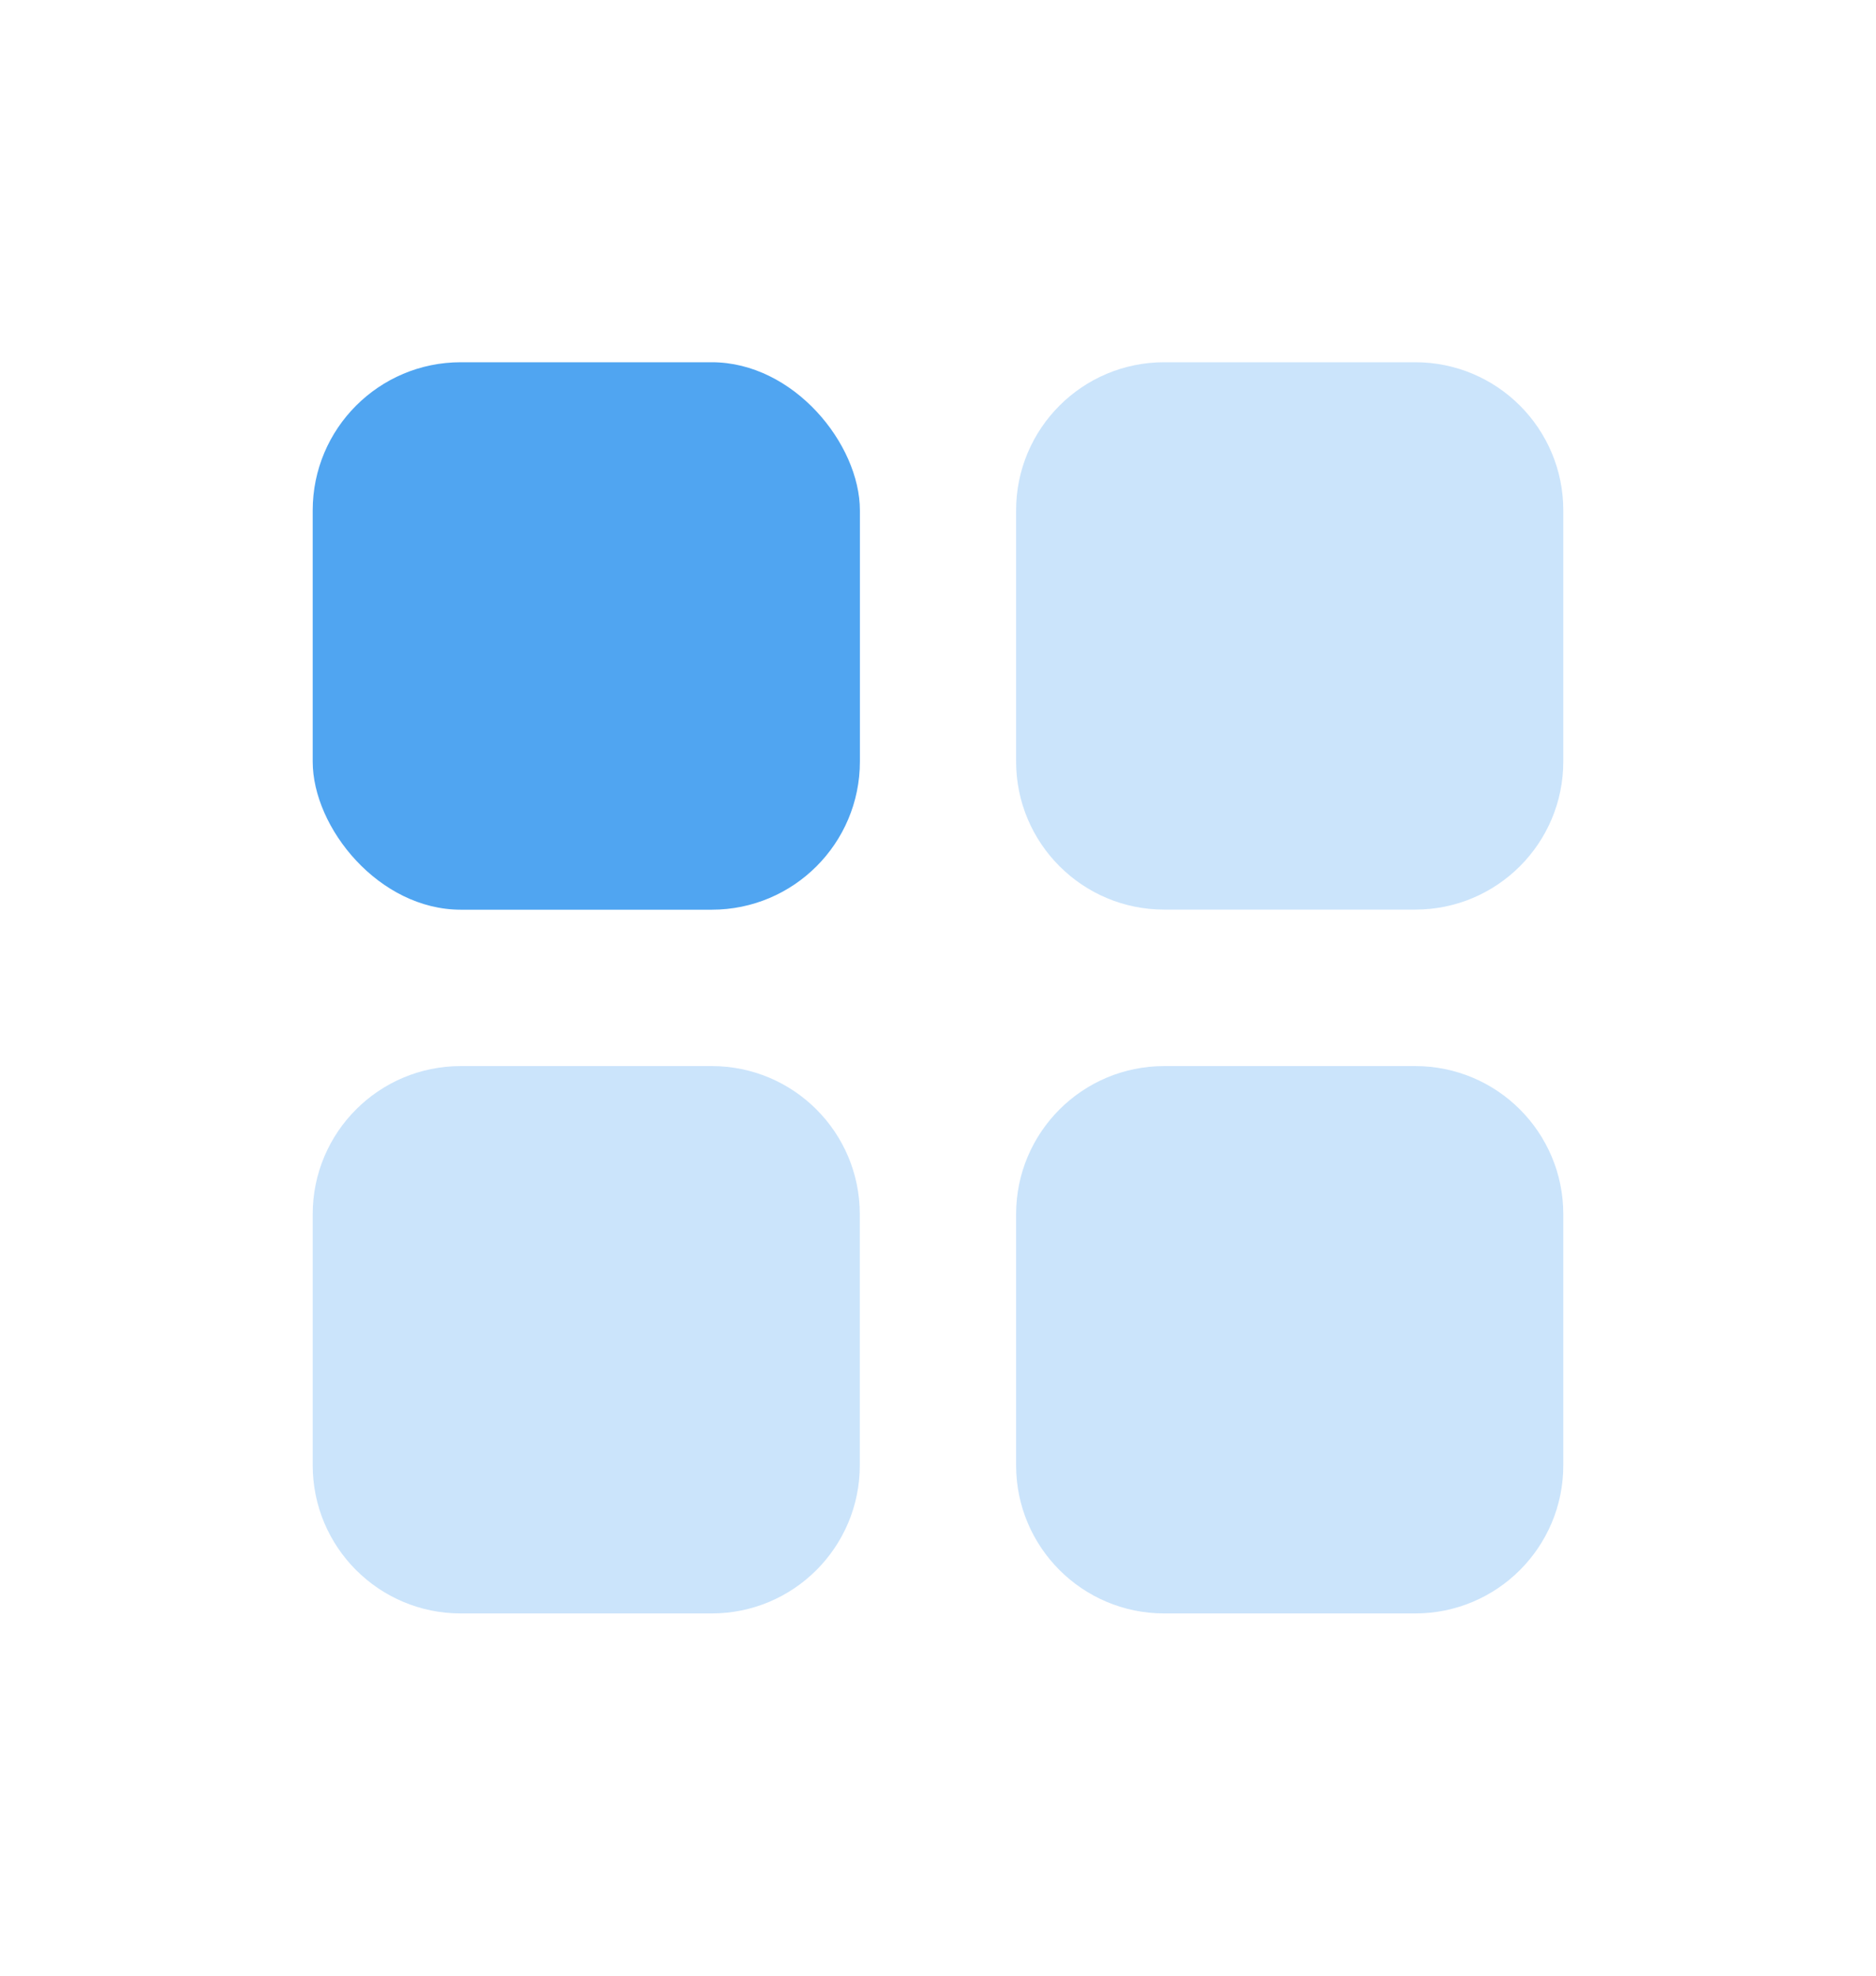 <svg width="19" height="20" viewBox="0 0 19 20" fill="none" xmlns="http://www.w3.org/2000/svg">
<rect x="3.167" y="3.667" width="5.542" height="5.542" rx="1.5" fill="#50A5F1"/>
<path opacity="0.3" fill-rule="evenodd" clip-rule="evenodd" d="M10.291 5.167C10.291 4.338 10.963 3.667 11.791 3.667H14.333C15.162 3.667 15.833 4.338 15.833 5.167V7.708C15.833 8.537 15.162 9.208 14.333 9.208H11.791C10.963 9.208 10.291 8.537 10.291 7.708V5.167ZM3.167 12.292C3.167 11.463 3.838 10.792 4.667 10.792H7.208C8.037 10.792 8.708 11.463 8.708 12.292V14.833C8.708 15.662 8.037 16.333 7.208 16.333H4.667C3.838 16.333 3.167 15.662 3.167 14.833V12.292ZM11.791 10.792C10.963 10.792 10.291 11.463 10.291 12.292V14.833C10.291 15.662 10.963 16.333 11.791 16.333H14.333C15.162 16.333 15.833 15.662 15.833 14.833V12.292C15.833 11.463 15.162 10.792 14.333 10.792H11.791Z" fill="#50A5F1"/>
</svg>
